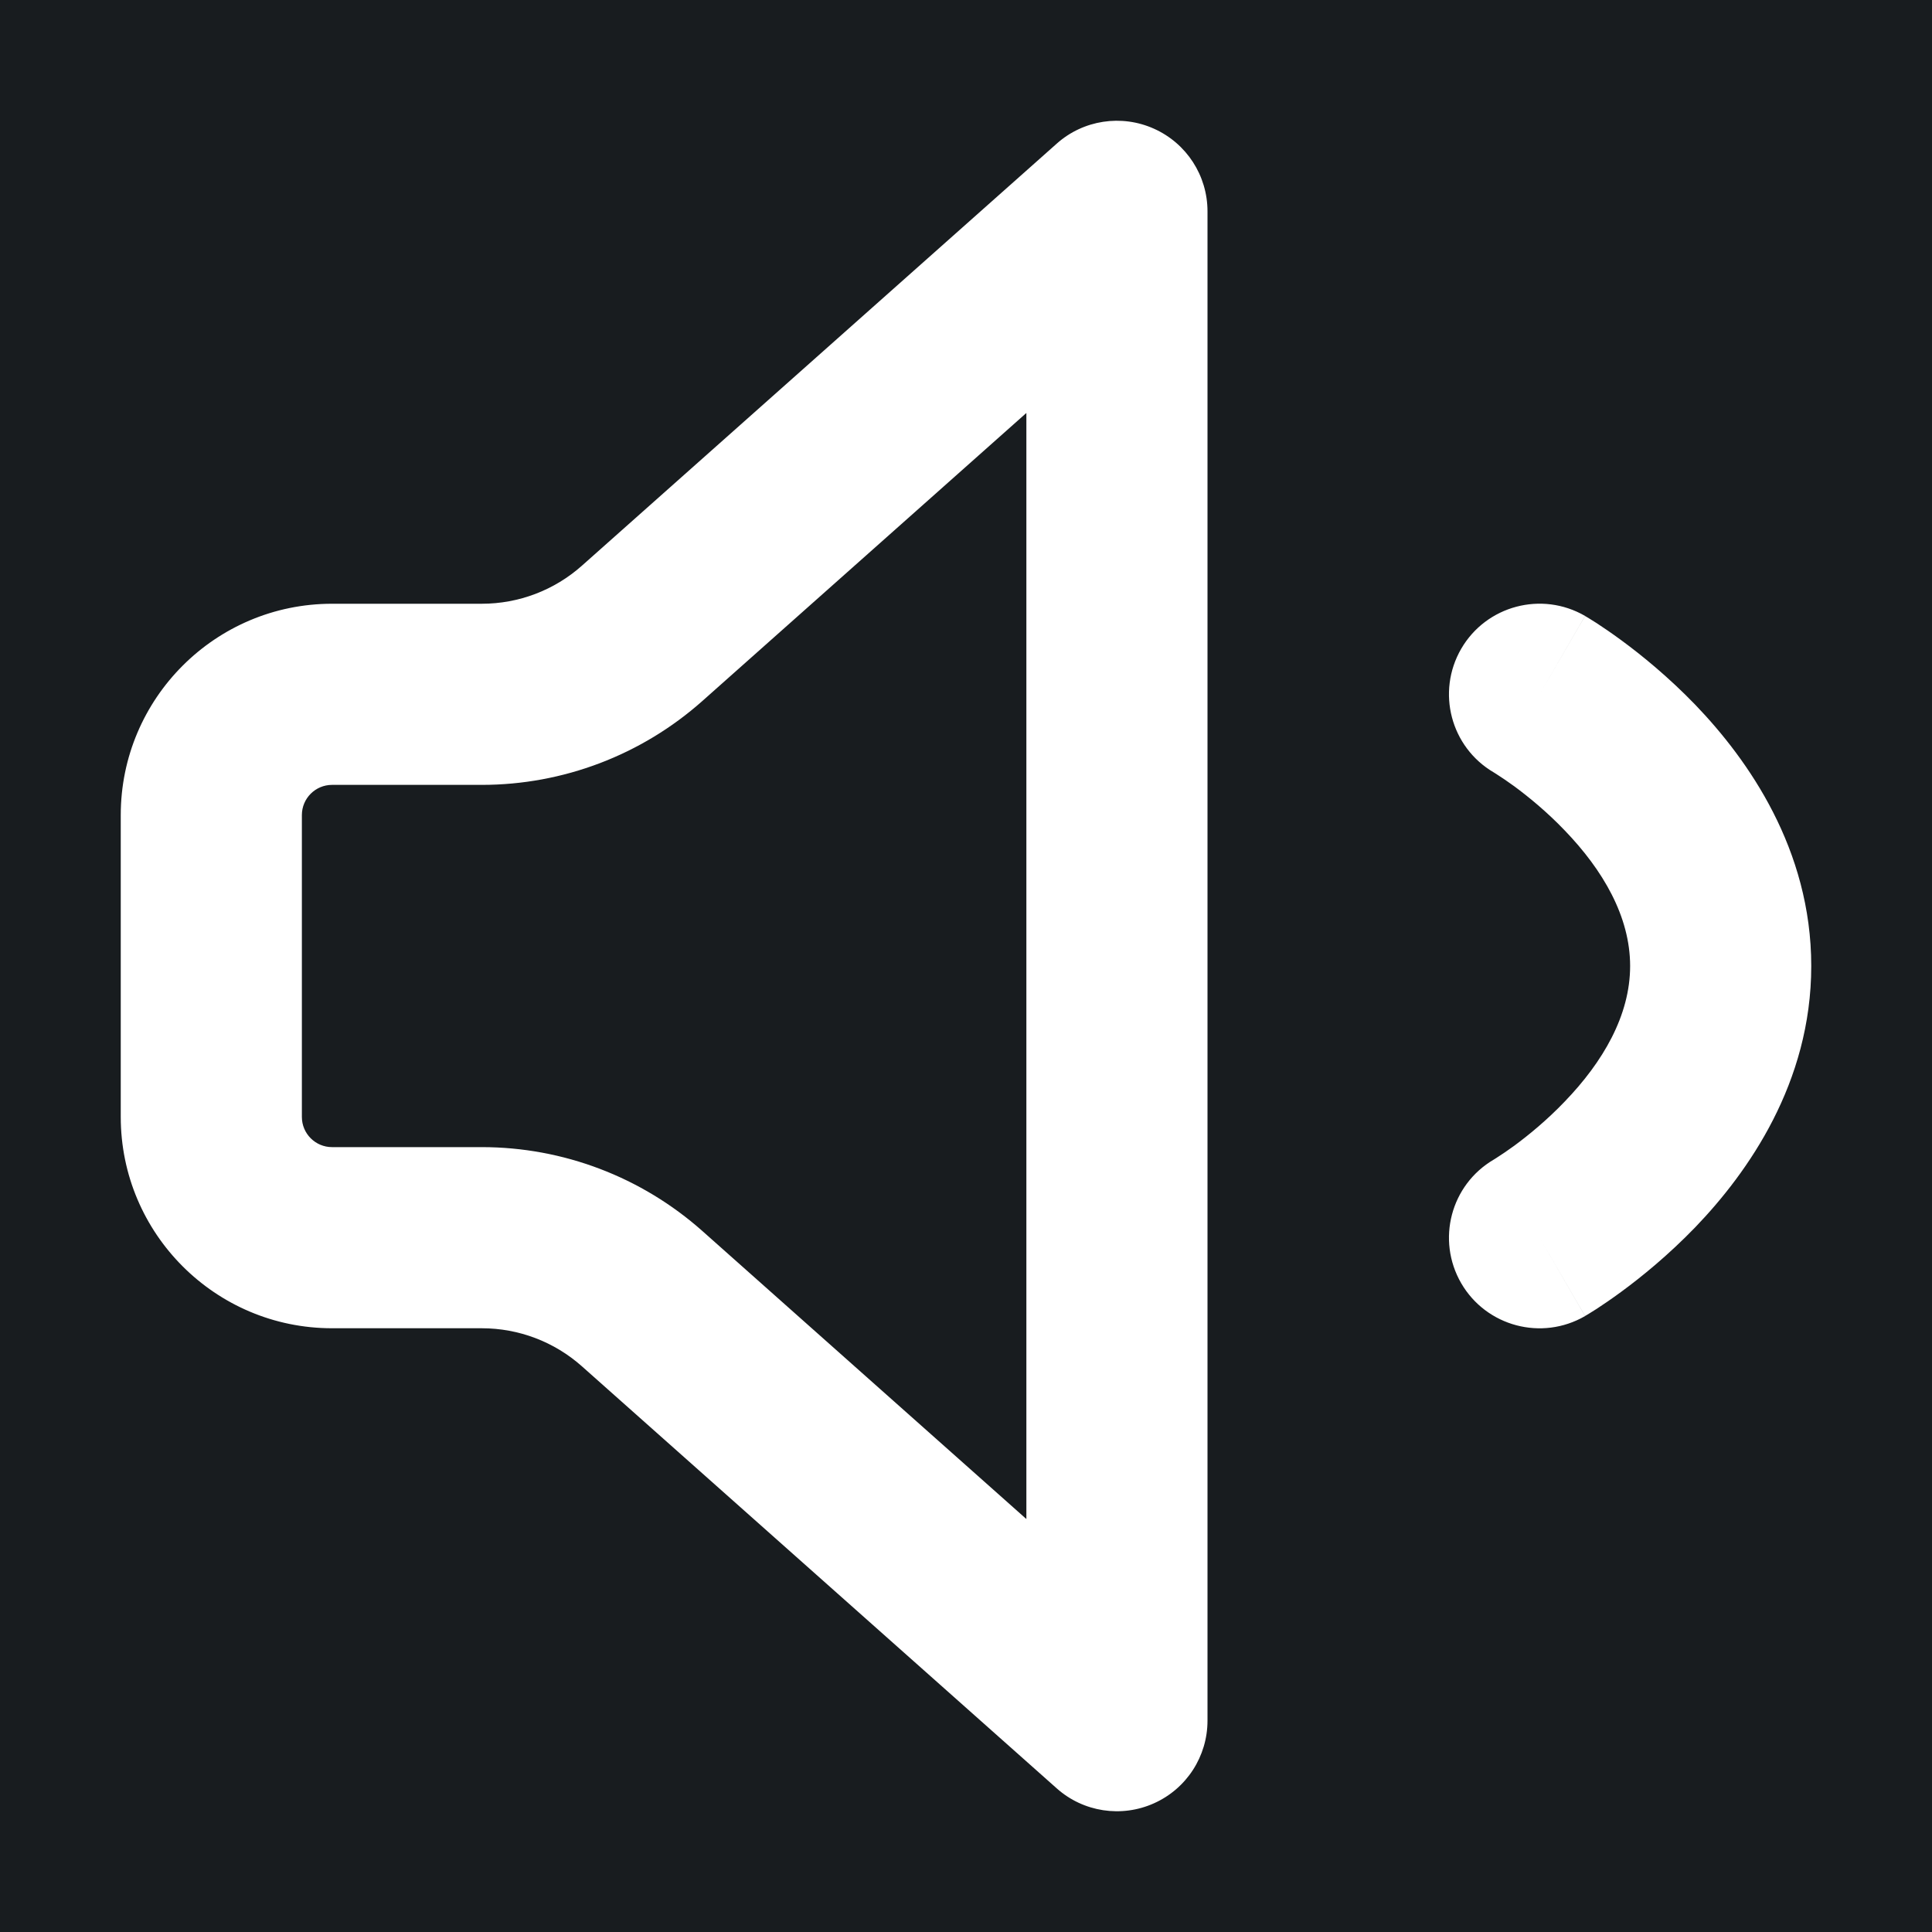 <svg width="32" height="32" viewBox="0 0 16 16" fill="none" xmlns="http://www.w3.org/2000/svg">
<rect x="0" y="0" width="16" height="16" fill="#181c1f"/>
<path fill-rule="evenodd" clip-rule="evenodd" d="M10 1.75C10 1.455 9.827 1.187 9.557 1.066C9.288 0.945 8.972 0.993 8.752 1.189L4.82 4.684C4.591 4.888 4.296 5 3.99 5H2.75C1.784 5 1 5.784 1 6.75V9.25C1 10.216 1.784 11 2.75 11H3.99C4.296 11 4.591 11.112 4.82 11.316L8.752 14.811C8.972 15.007 9.288 15.055 9.557 14.934C9.827 14.813 10 14.545 10 14.25V1.75ZM5.817 5.805L8.5 3.42V12.58L5.817 10.195C5.313 9.747 4.663 9.5 3.99 9.5H2.75C2.612 9.5 2.5 9.388 2.5 9.25V6.75C2.5 6.612 2.612 6.5 2.75 6.5H3.99C4.663 6.5 5.313 6.253 5.817 5.805ZM13.127 5.101C12.768 4.893 12.309 5.015 12.101 5.373C11.894 5.731 12.014 6.188 12.371 6.397L12.376 6.4C12.382 6.404 12.392 6.41 12.407 6.42C12.437 6.439 12.483 6.47 12.541 6.512C12.656 6.597 12.809 6.721 12.959 6.878C13.274 7.205 13.5 7.59 13.5 8C13.5 8.41 13.274 8.795 12.959 9.122C12.809 9.279 12.656 9.403 12.541 9.488C12.483 9.53 12.437 9.561 12.407 9.58C12.392 9.59 12.382 9.596 12.376 9.6L12.371 9.603C12.014 9.812 11.894 10.269 12.101 10.627C12.309 10.985 12.768 11.107 13.127 10.899L12.75 10.25C13.127 10.899 13.127 10.898 13.127 10.898L13.128 10.898L13.129 10.897L13.131 10.896L13.138 10.892L13.158 10.88C13.174 10.87 13.196 10.857 13.222 10.84C13.274 10.806 13.345 10.758 13.428 10.697C13.594 10.575 13.816 10.395 14.041 10.162C14.476 9.709 15 8.968 15 8C15 7.032 14.476 6.291 14.041 5.838C13.816 5.605 13.594 5.425 13.428 5.303C13.345 5.242 13.274 5.194 13.222 5.16C13.196 5.143 13.174 5.13 13.158 5.12L13.138 5.108L13.131 5.104L13.129 5.103L13.128 5.102L13.127 5.102C13.127 5.102 13.127 5.101 12.75 5.75L13.127 5.101Z" fill="#ffffff"/>
</svg>
